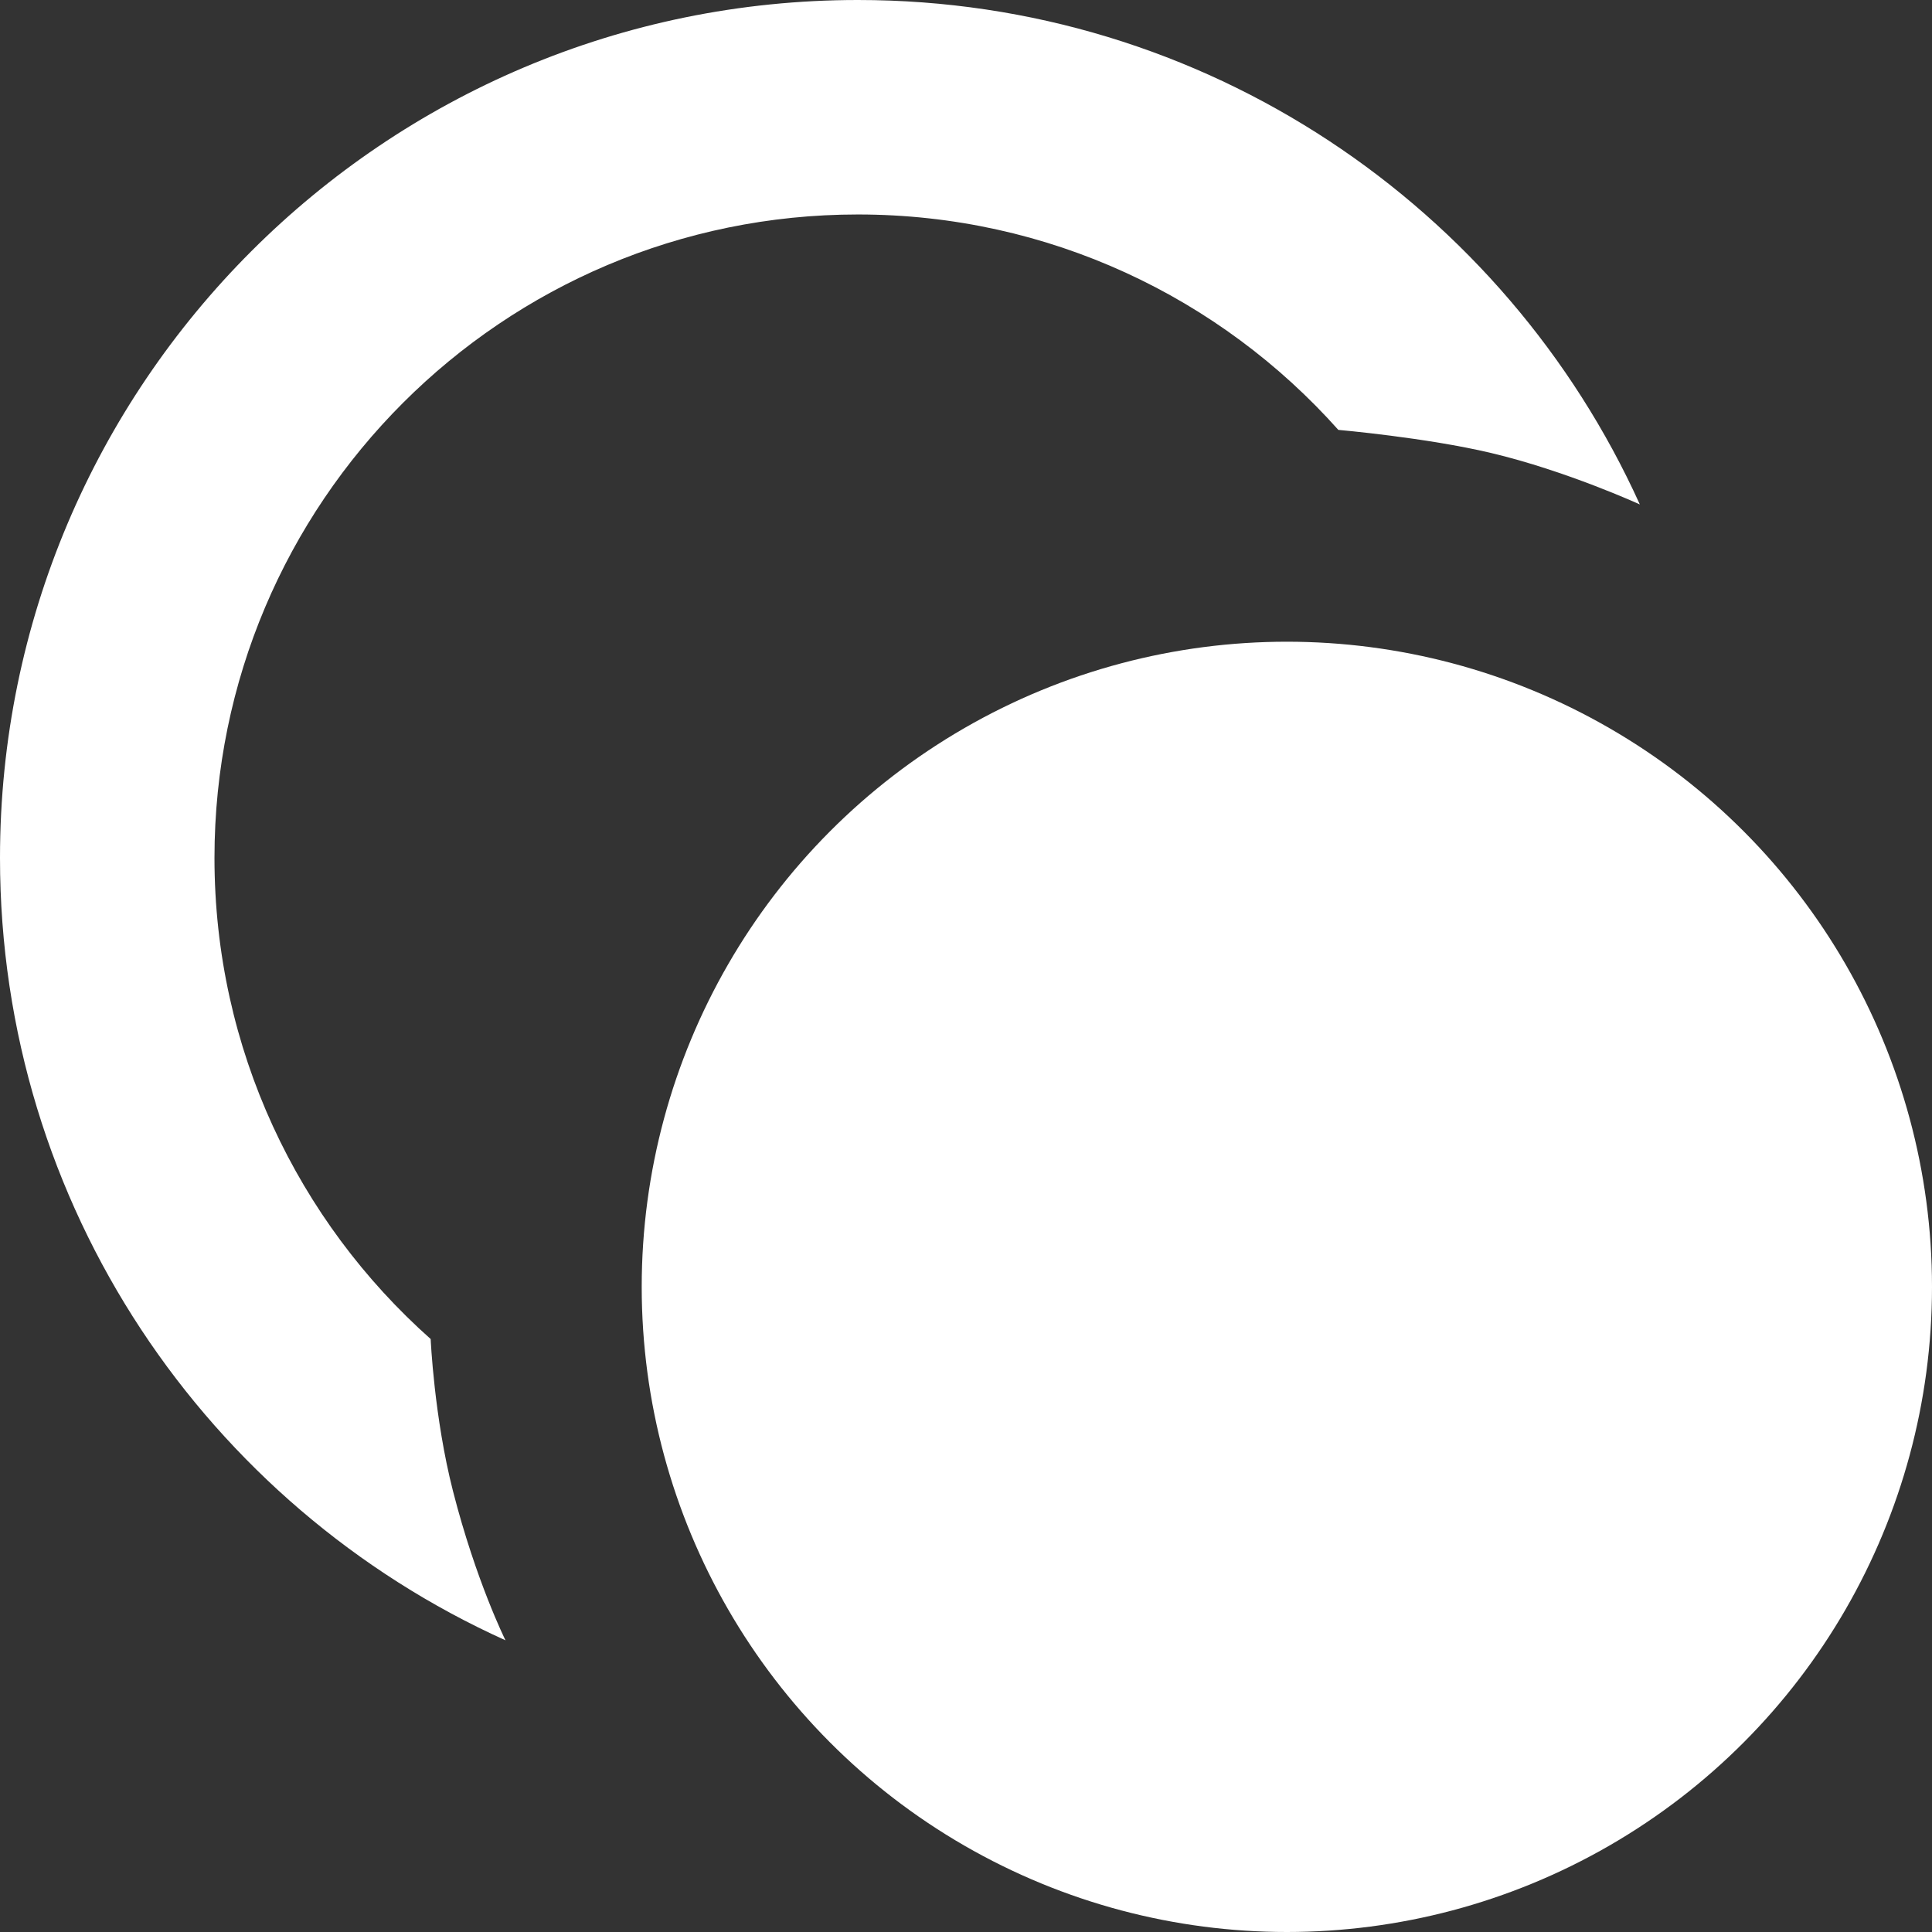 <svg width="563" height="563" viewBox="0 0 563 563" fill="none" xmlns="http://www.w3.org/2000/svg">
<rect x="0" y="0" width="563" height="563" fill="#333333" stroke="none"/>
<path fill-rule="evenodd" clip-rule="evenodd" d="M0 250C0 351.469 60.45 438.818 147.302 478C147.302 478 138.73 460.809 132 434.5C126.5 413 125.5 390.203 125.5 390.203C86.851 355.857 62.5 305.772 62.5 250C62.5 146.447 146.447 62.5 250 62.5C305.663 62.5 355.66 86.755 390 125.272C390 125.272 415.5 127.5 434.5 132C456.454 137.2 477.863 147 477.863 147C438.616 60.31 351.351 0 250 0C111.929 0 0 111.929 0 250Z" fill="white"/>
<circle cx="375" cy="375" r="188" fill="white"/>
</svg>
